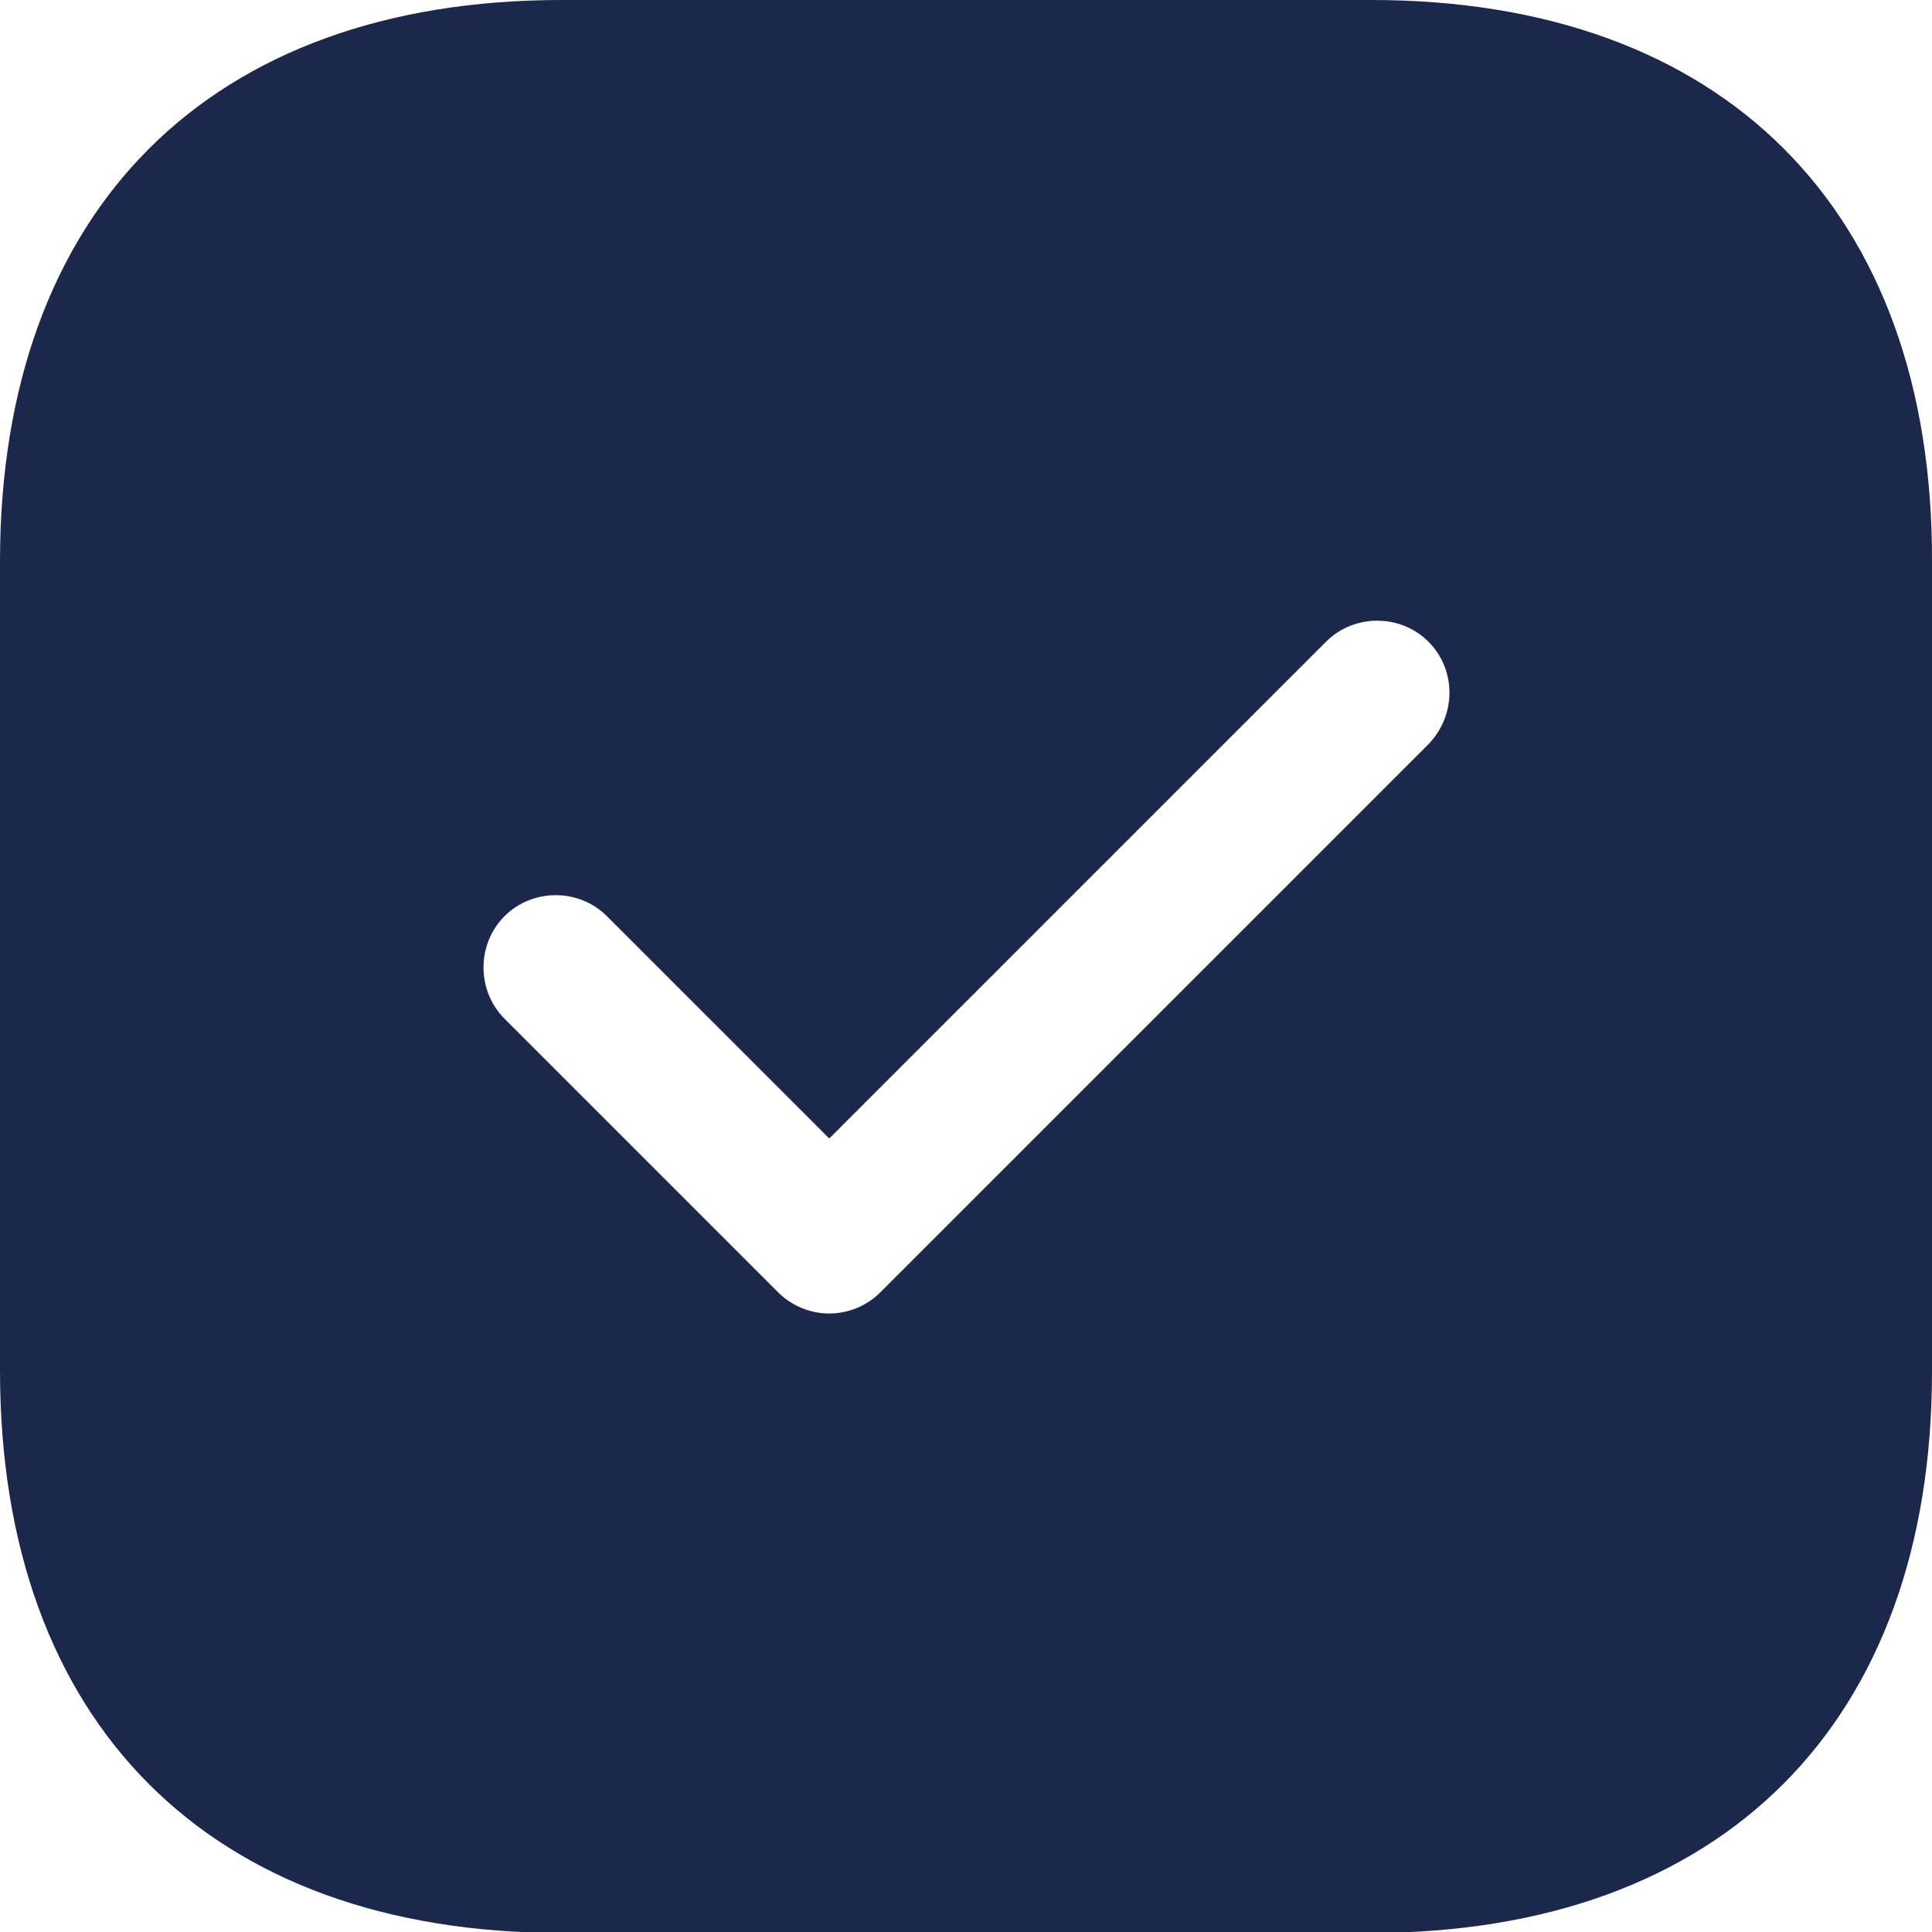 <svg width="14" height="14" viewBox="0 0 14 14" fill="none" xmlns="http://www.w3.org/2000/svg">
<path d="M9.938 0H4.069C1.52 0 0 1.52 0 4.069V9.931C0 12.487 1.52 14.007 4.069 14.007H9.931C12.48 14.007 14 12.487 14 9.938V4.069C14.007 1.52 12.487 0 9.938 0ZM10.351 5.393L6.38 9.364C6.282 9.462 6.149 9.518 6.009 9.518C5.869 9.518 5.736 9.462 5.638 9.364L3.656 7.382C3.453 7.179 3.453 6.842 3.656 6.639C3.859 6.436 4.195 6.436 4.398 6.639L6.009 8.25L9.609 4.65C9.812 4.447 10.148 4.447 10.351 4.65C10.554 4.853 10.554 5.183 10.351 5.393Z" fill="#1C274C"/>
</svg>

